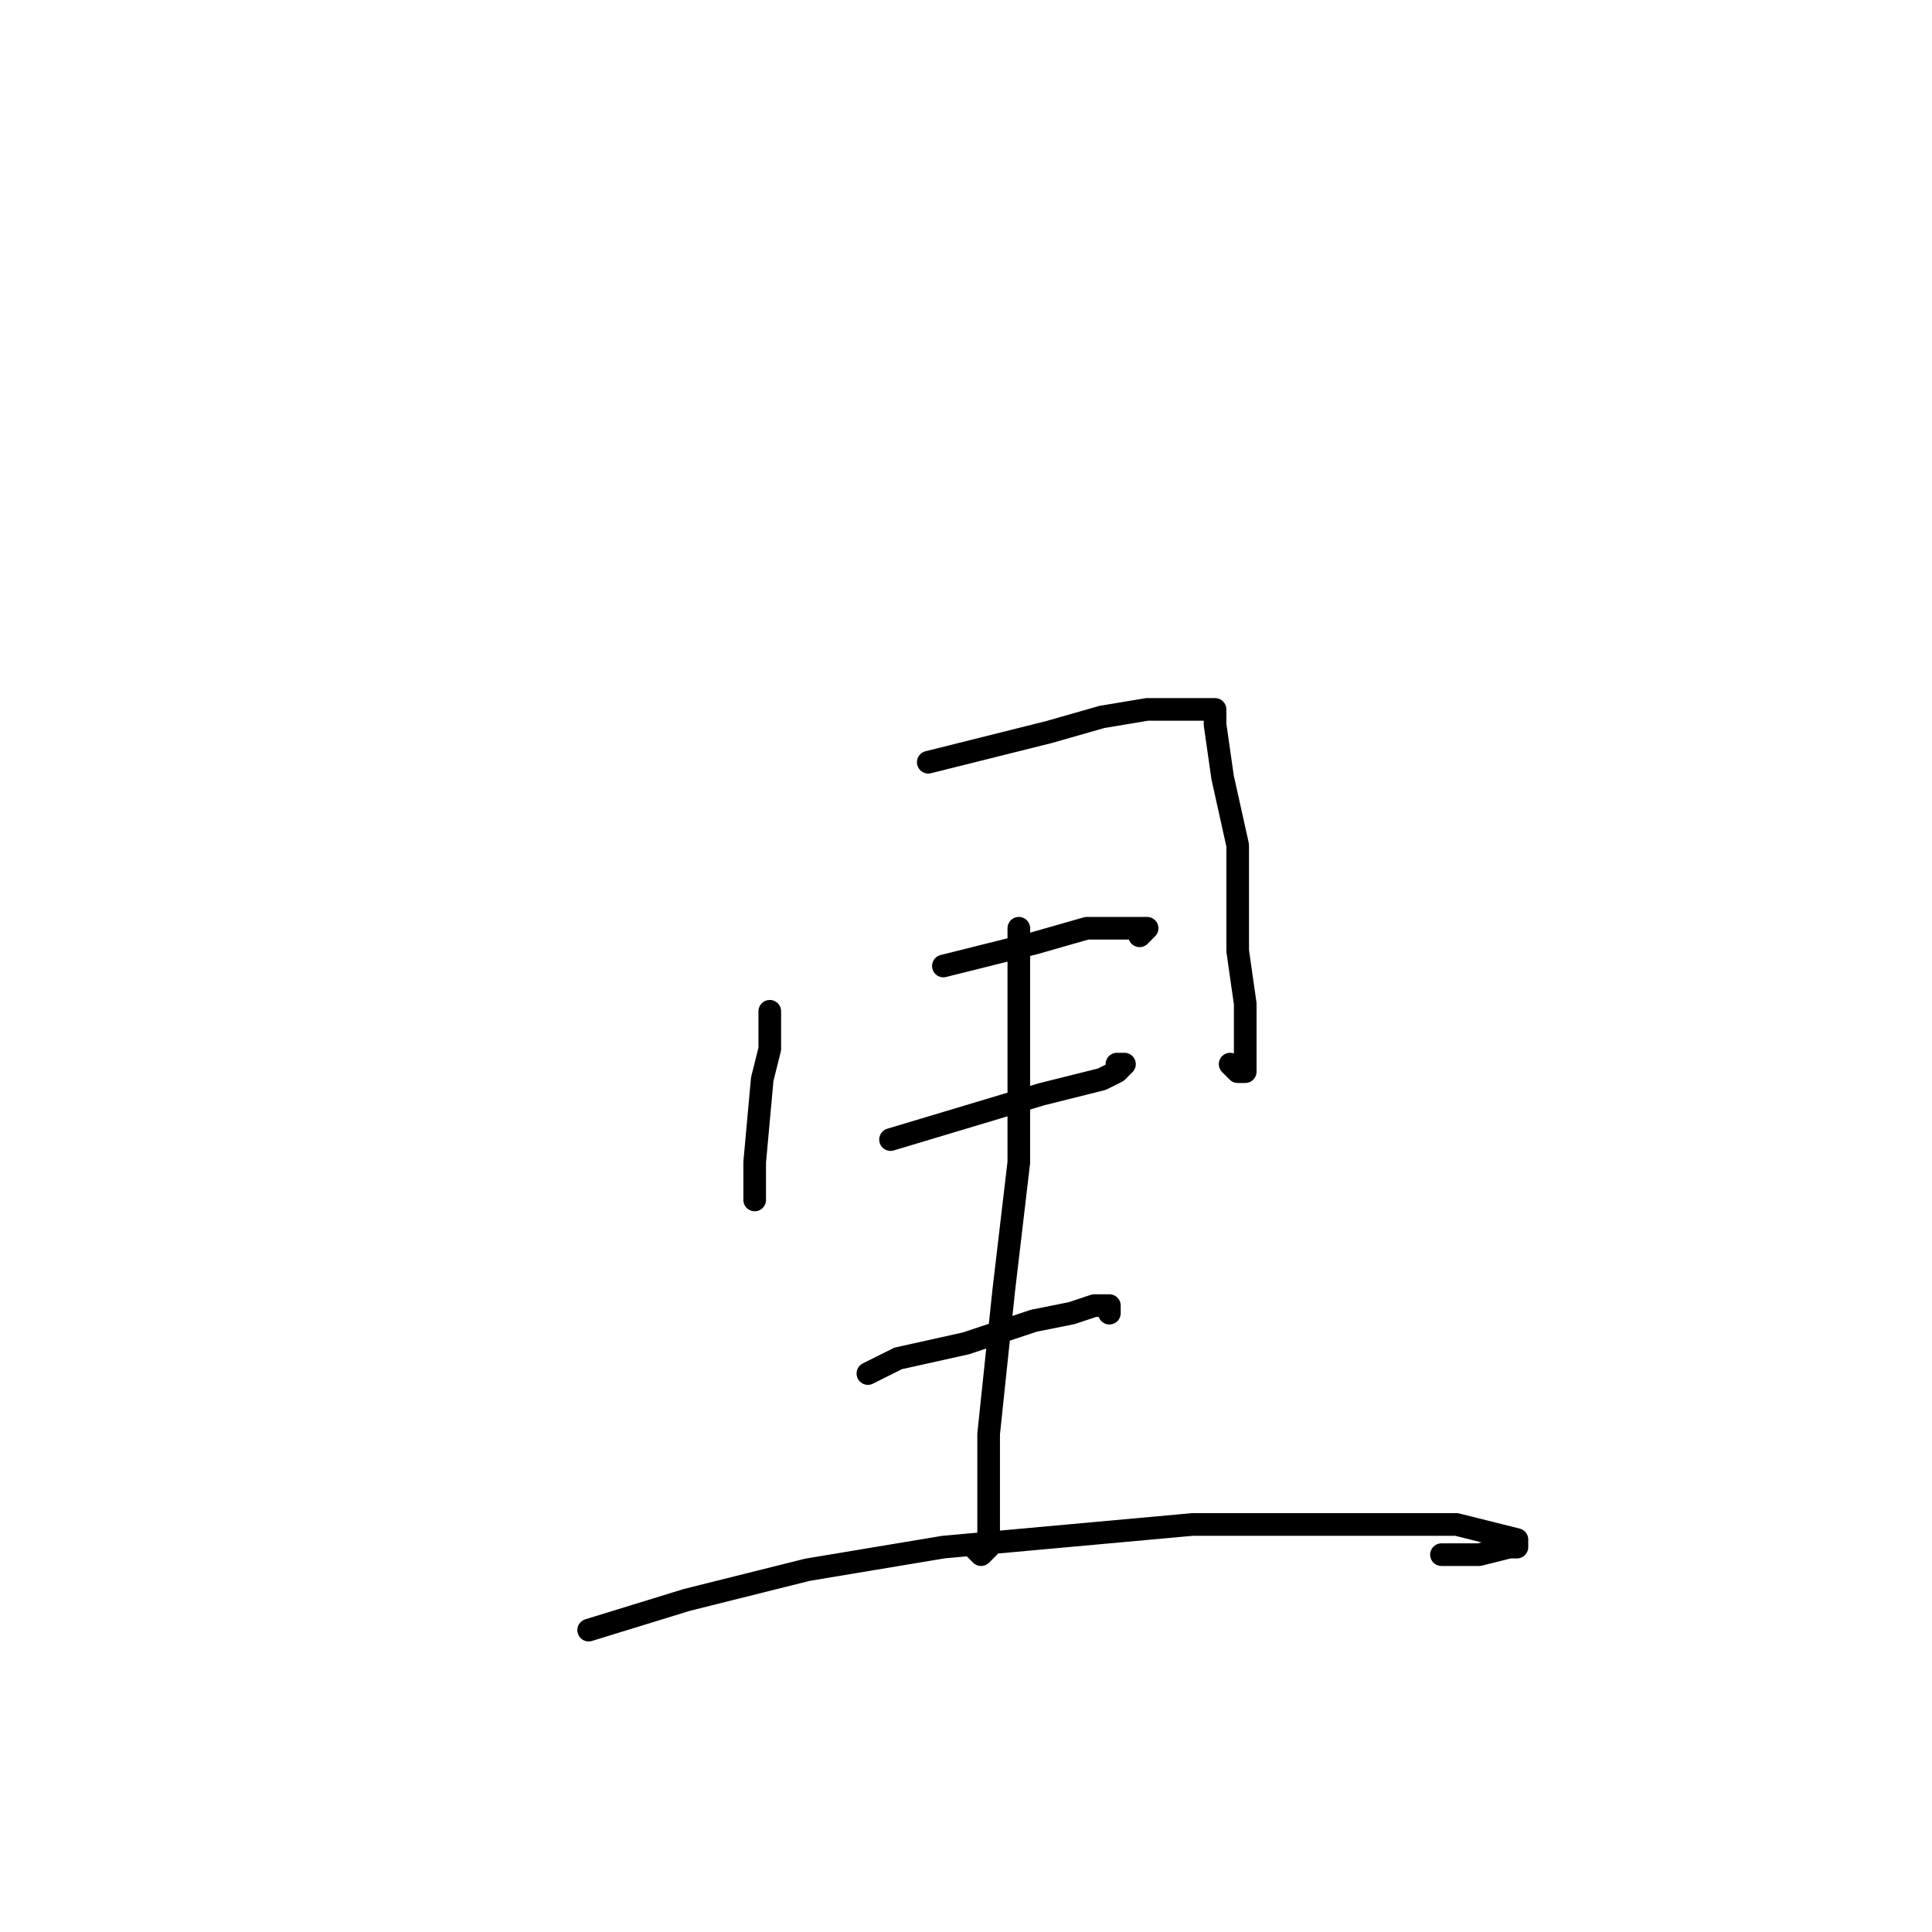 <?xml version="1.0" standalone="no"?>
    <svg width="256" height="256" xmlns="http://www.w3.org/2000/svg" version="1.1">
    <polyline stroke="black" stroke-width="3" stroke-linecap="round" fill="transparent" stroke-linejoin="round" points="102 134 102 139 101 143 100 154 100 159 100 159 " />
        <polyline stroke="black" stroke-width="3" stroke-linecap="round" fill="transparent" stroke-linejoin="round" points="123 101 131 99 139 97 146 95 152 94 158 94 159 94 160 94 161 94 161 96 162 103 164 112 164 126 165 133 165 137 165 140 165 142 164 142 163 141 163 141 " />
        <polyline stroke="black" stroke-width="3" stroke-linecap="round" fill="transparent" stroke-linejoin="round" points="125 128 137 125 144 123 149 123 151 123 152 123 151 124 151 124 " />
        <polyline stroke="black" stroke-width="3" stroke-linecap="round" fill="transparent" stroke-linejoin="round" points="118 151 128 148 138 145 146 143 148 142 149 141 148 141 148 141 " />
        <polyline stroke="black" stroke-width="3" stroke-linecap="round" fill="transparent" stroke-linejoin="round" points="135 123 135 137 135 154 133 171 131 190 131 198 131 202 131 205 130 206 129 205 129 205 " />
        <polyline stroke="black" stroke-width="3" stroke-linecap="round" fill="transparent" stroke-linejoin="round" points="115 182 119 180 128 178 137 175 142 174 145 173 147 173 147 174 147 174 " />
        <polyline stroke="black" stroke-width="3" stroke-linecap="round" fill="transparent" stroke-linejoin="round" points="78 216 91 212 107 208 125 205 158 202 179 202 193 202 201 204 201 205 200 205 196 206 192 206 191 206 191 206 " />
        </svg>